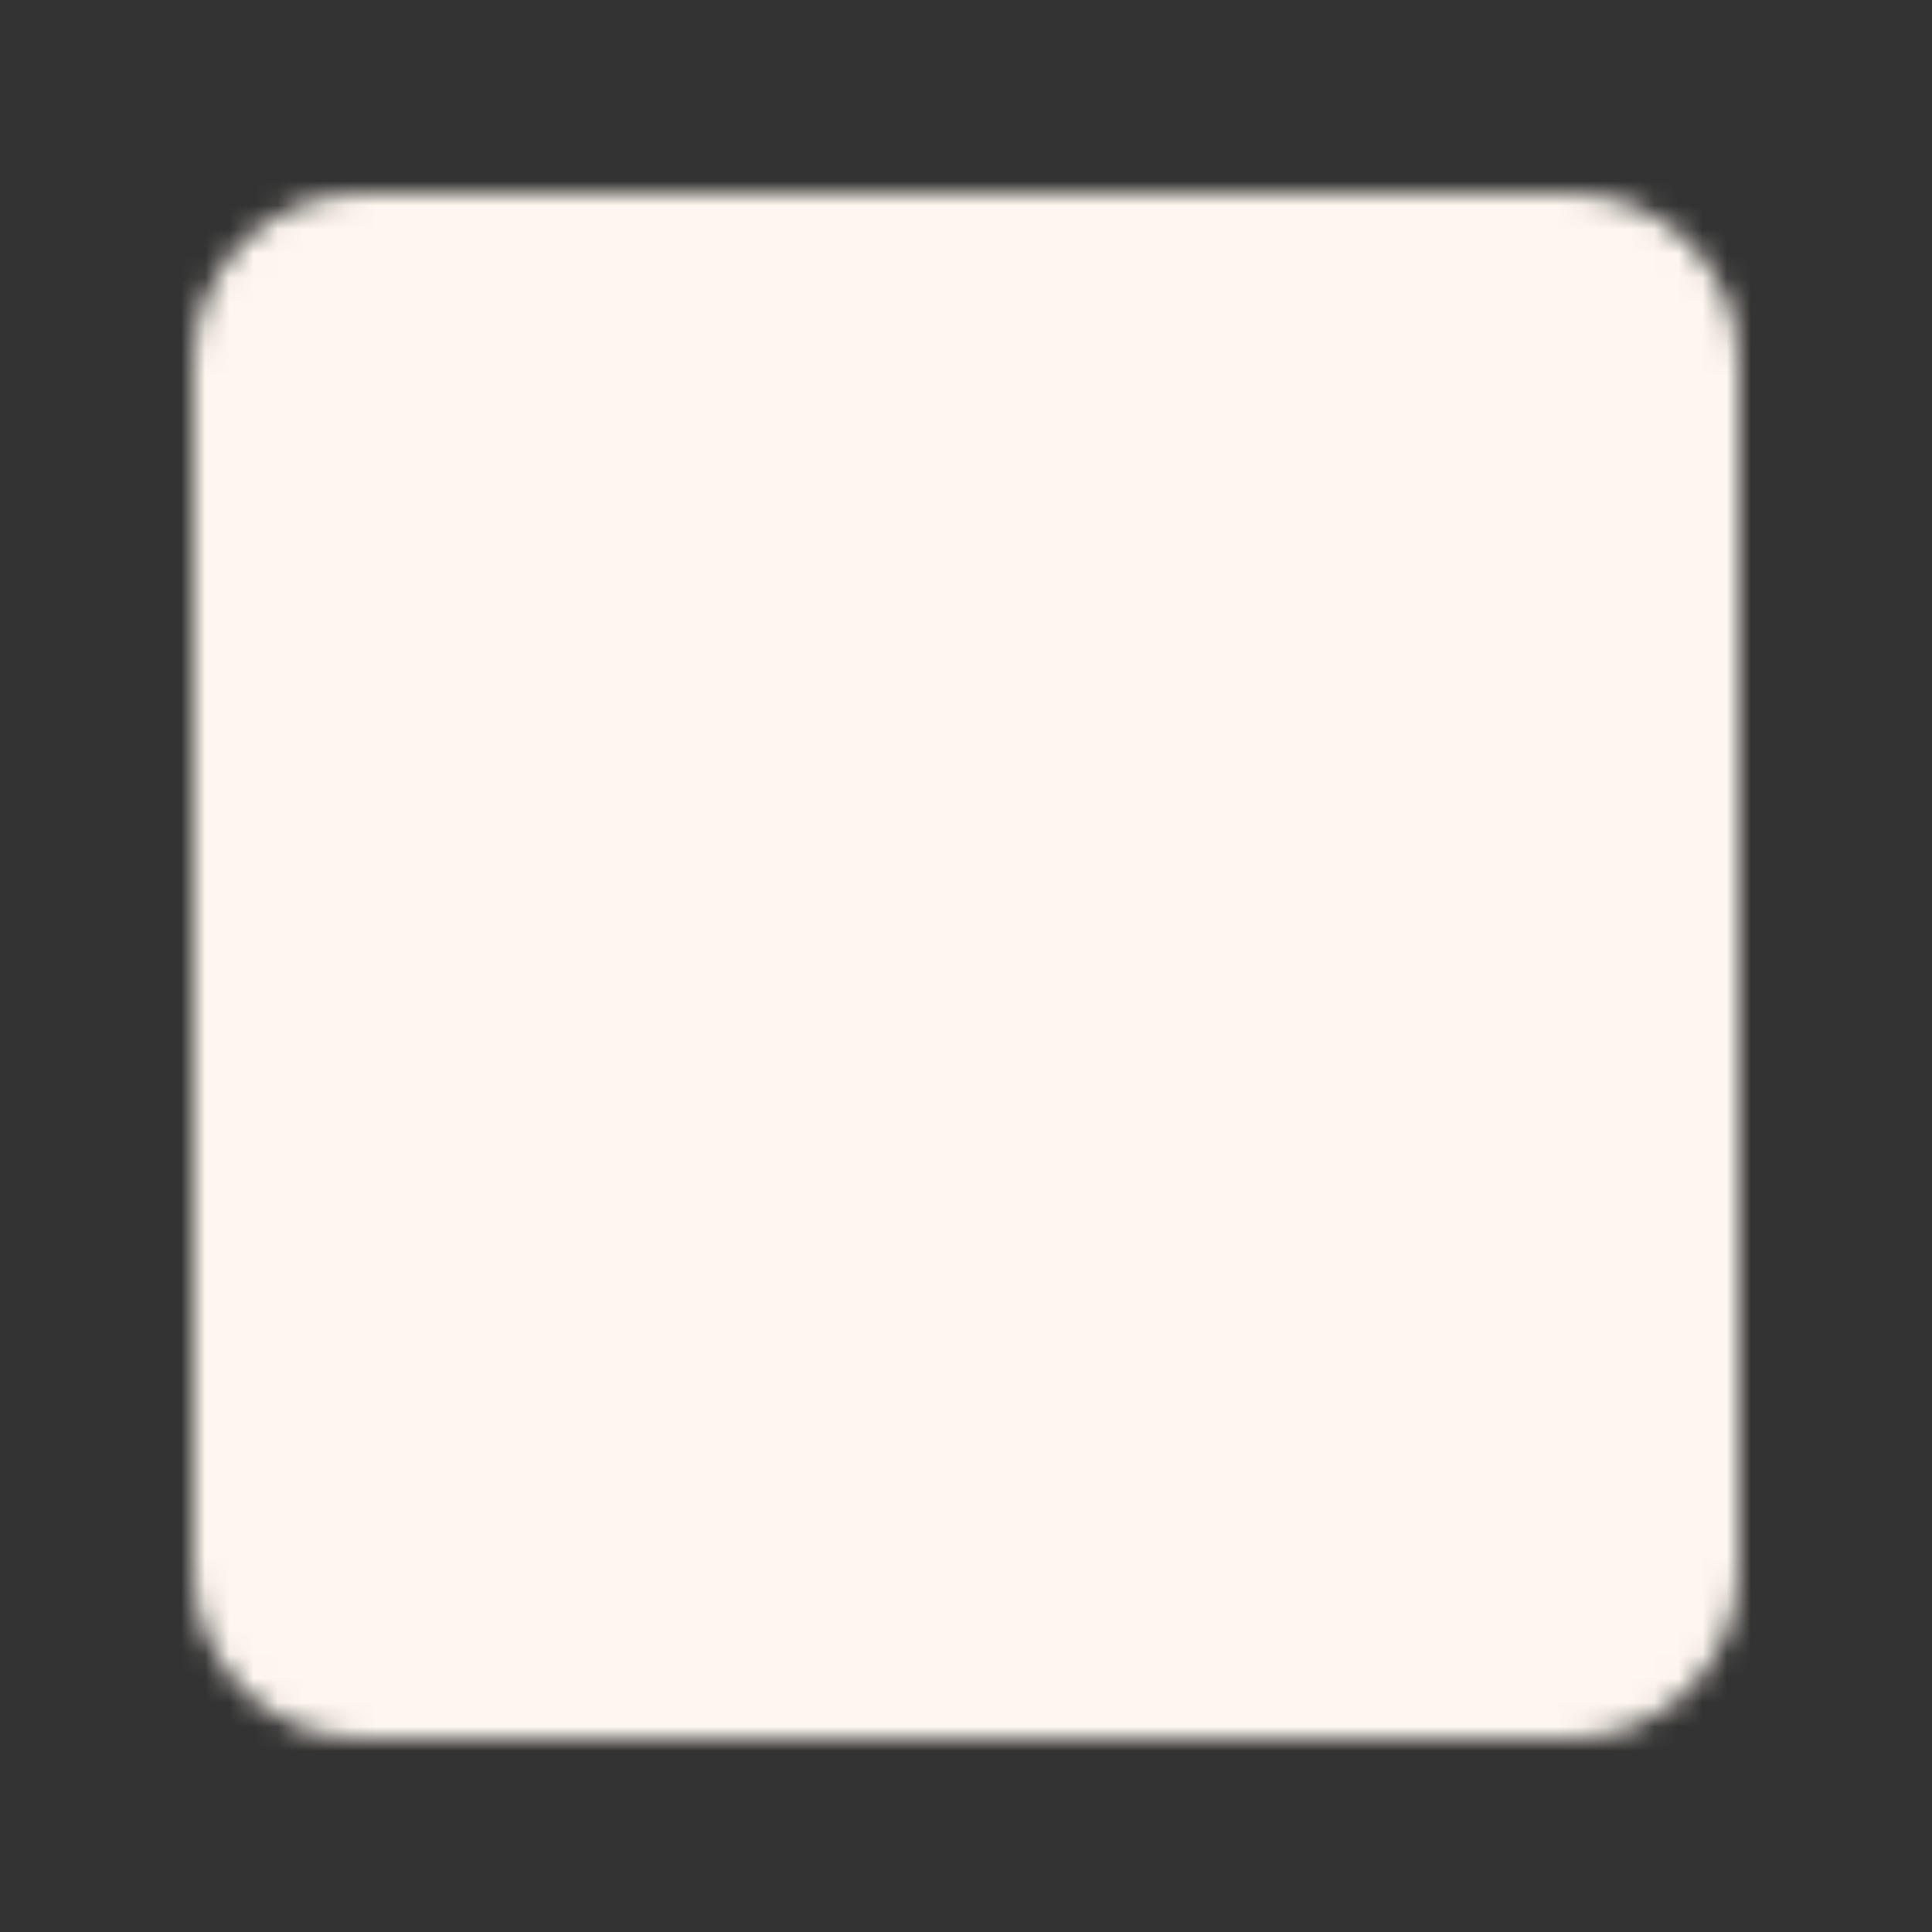 <svg width="80" height="80" viewBox="0 0 80 80" fill="none" xmlns="http://www.w3.org/2000/svg">
<rect x="0" y="0" width="80" height="80" fill="#333333" stroke="none"/>
<mask id="mask0_389_45" style="mask-type:luminance" maskUnits="userSpaceOnUse" x="8" y="8" width="64" height="64">
<path d="M65 10H15C12.239 10 10 12.239 10 15V65C10 67.761 12.239 70 15 70H65C67.761 70 70 67.761 70 65V15C70 12.239 67.761 10 65 10Z" fill="white" stroke="white" stroke-width="4" stroke-linejoin="round"/>
<path d="M30 30C30 28.674 30.527 27.402 31.465 26.465C32.402 25.527 33.674 25 35 25H40V35H35C33.674 35 32.402 34.473 31.465 33.535C30.527 32.598 30 31.326 30 30ZM30 40C30 38.674 30.527 37.402 31.465 36.465C32.402 35.527 33.674 35 35 35H40V45H35C33.674 45 32.402 44.473 31.465 43.535C30.527 42.598 30 41.326 30 40ZM30 50C30 48.674 30.527 47.402 31.465 46.465C32.402 45.527 33.674 45 35 45H40V50C40 51.326 39.473 52.598 38.535 53.535C37.598 54.473 36.326 55 35 55C33.674 55 32.402 54.473 31.465 53.535C30.527 52.598 30 51.326 30 50ZM40 25H45C46.326 25 47.598 25.527 48.535 26.465C49.473 27.402 50 28.674 50 30C50 31.326 49.473 32.598 48.535 33.535C47.598 34.473 46.326 35 45 35H40V25Z" fill="black"/>
<path d="M40 25H35C33.674 25 32.402 25.527 31.465 26.465C30.527 27.402 30 28.674 30 30C30 31.326 30.527 32.598 31.465 33.535C32.402 34.473 33.674 35 35 35M40 25V35M40 25H45C46.326 25 47.598 25.527 48.535 26.465C49.473 27.402 50 28.674 50 30C50 31.326 49.473 32.598 48.535 33.535C47.598 34.473 46.326 35 45 35H40M40 35H35M40 35V45M35 35C33.674 35 32.402 35.527 31.465 36.465C30.527 37.402 30 38.674 30 40C30 41.326 30.527 42.598 31.465 43.535C32.402 44.473 33.674 45 35 45M40 45H35M40 45V50C40 51.326 39.473 52.598 38.535 53.535C37.598 54.473 36.326 55 35 55C33.674 55 32.402 54.473 31.465 53.535C30.527 52.598 30 51.326 30 50C30 48.674 30.527 47.402 31.465 46.465C32.402 45.527 33.674 45 35 45" stroke="black" stroke-width="4" stroke-linejoin="round"/>
<path d="M40 40C40 38.674 40.527 37.402 41.465 36.465C42.402 35.527 43.674 35 45 35C46.326 35 47.598 35.527 48.535 36.465C49.473 37.402 50 38.674 50 40C50 41.326 49.473 42.598 48.535 43.535C47.598 44.473 46.326 45 45 45C43.674 45 42.402 44.473 41.465 43.535C40.527 42.598 40 41.326 40 40Z" fill="black" stroke="black" stroke-width="4" stroke-linejoin="round"/>
</mask>
<g mask="url(#mask0_389_45)">
<path d="M0 0H80V80H0V0Z" fill="#FEF7EF"/>
</g>
</svg>
